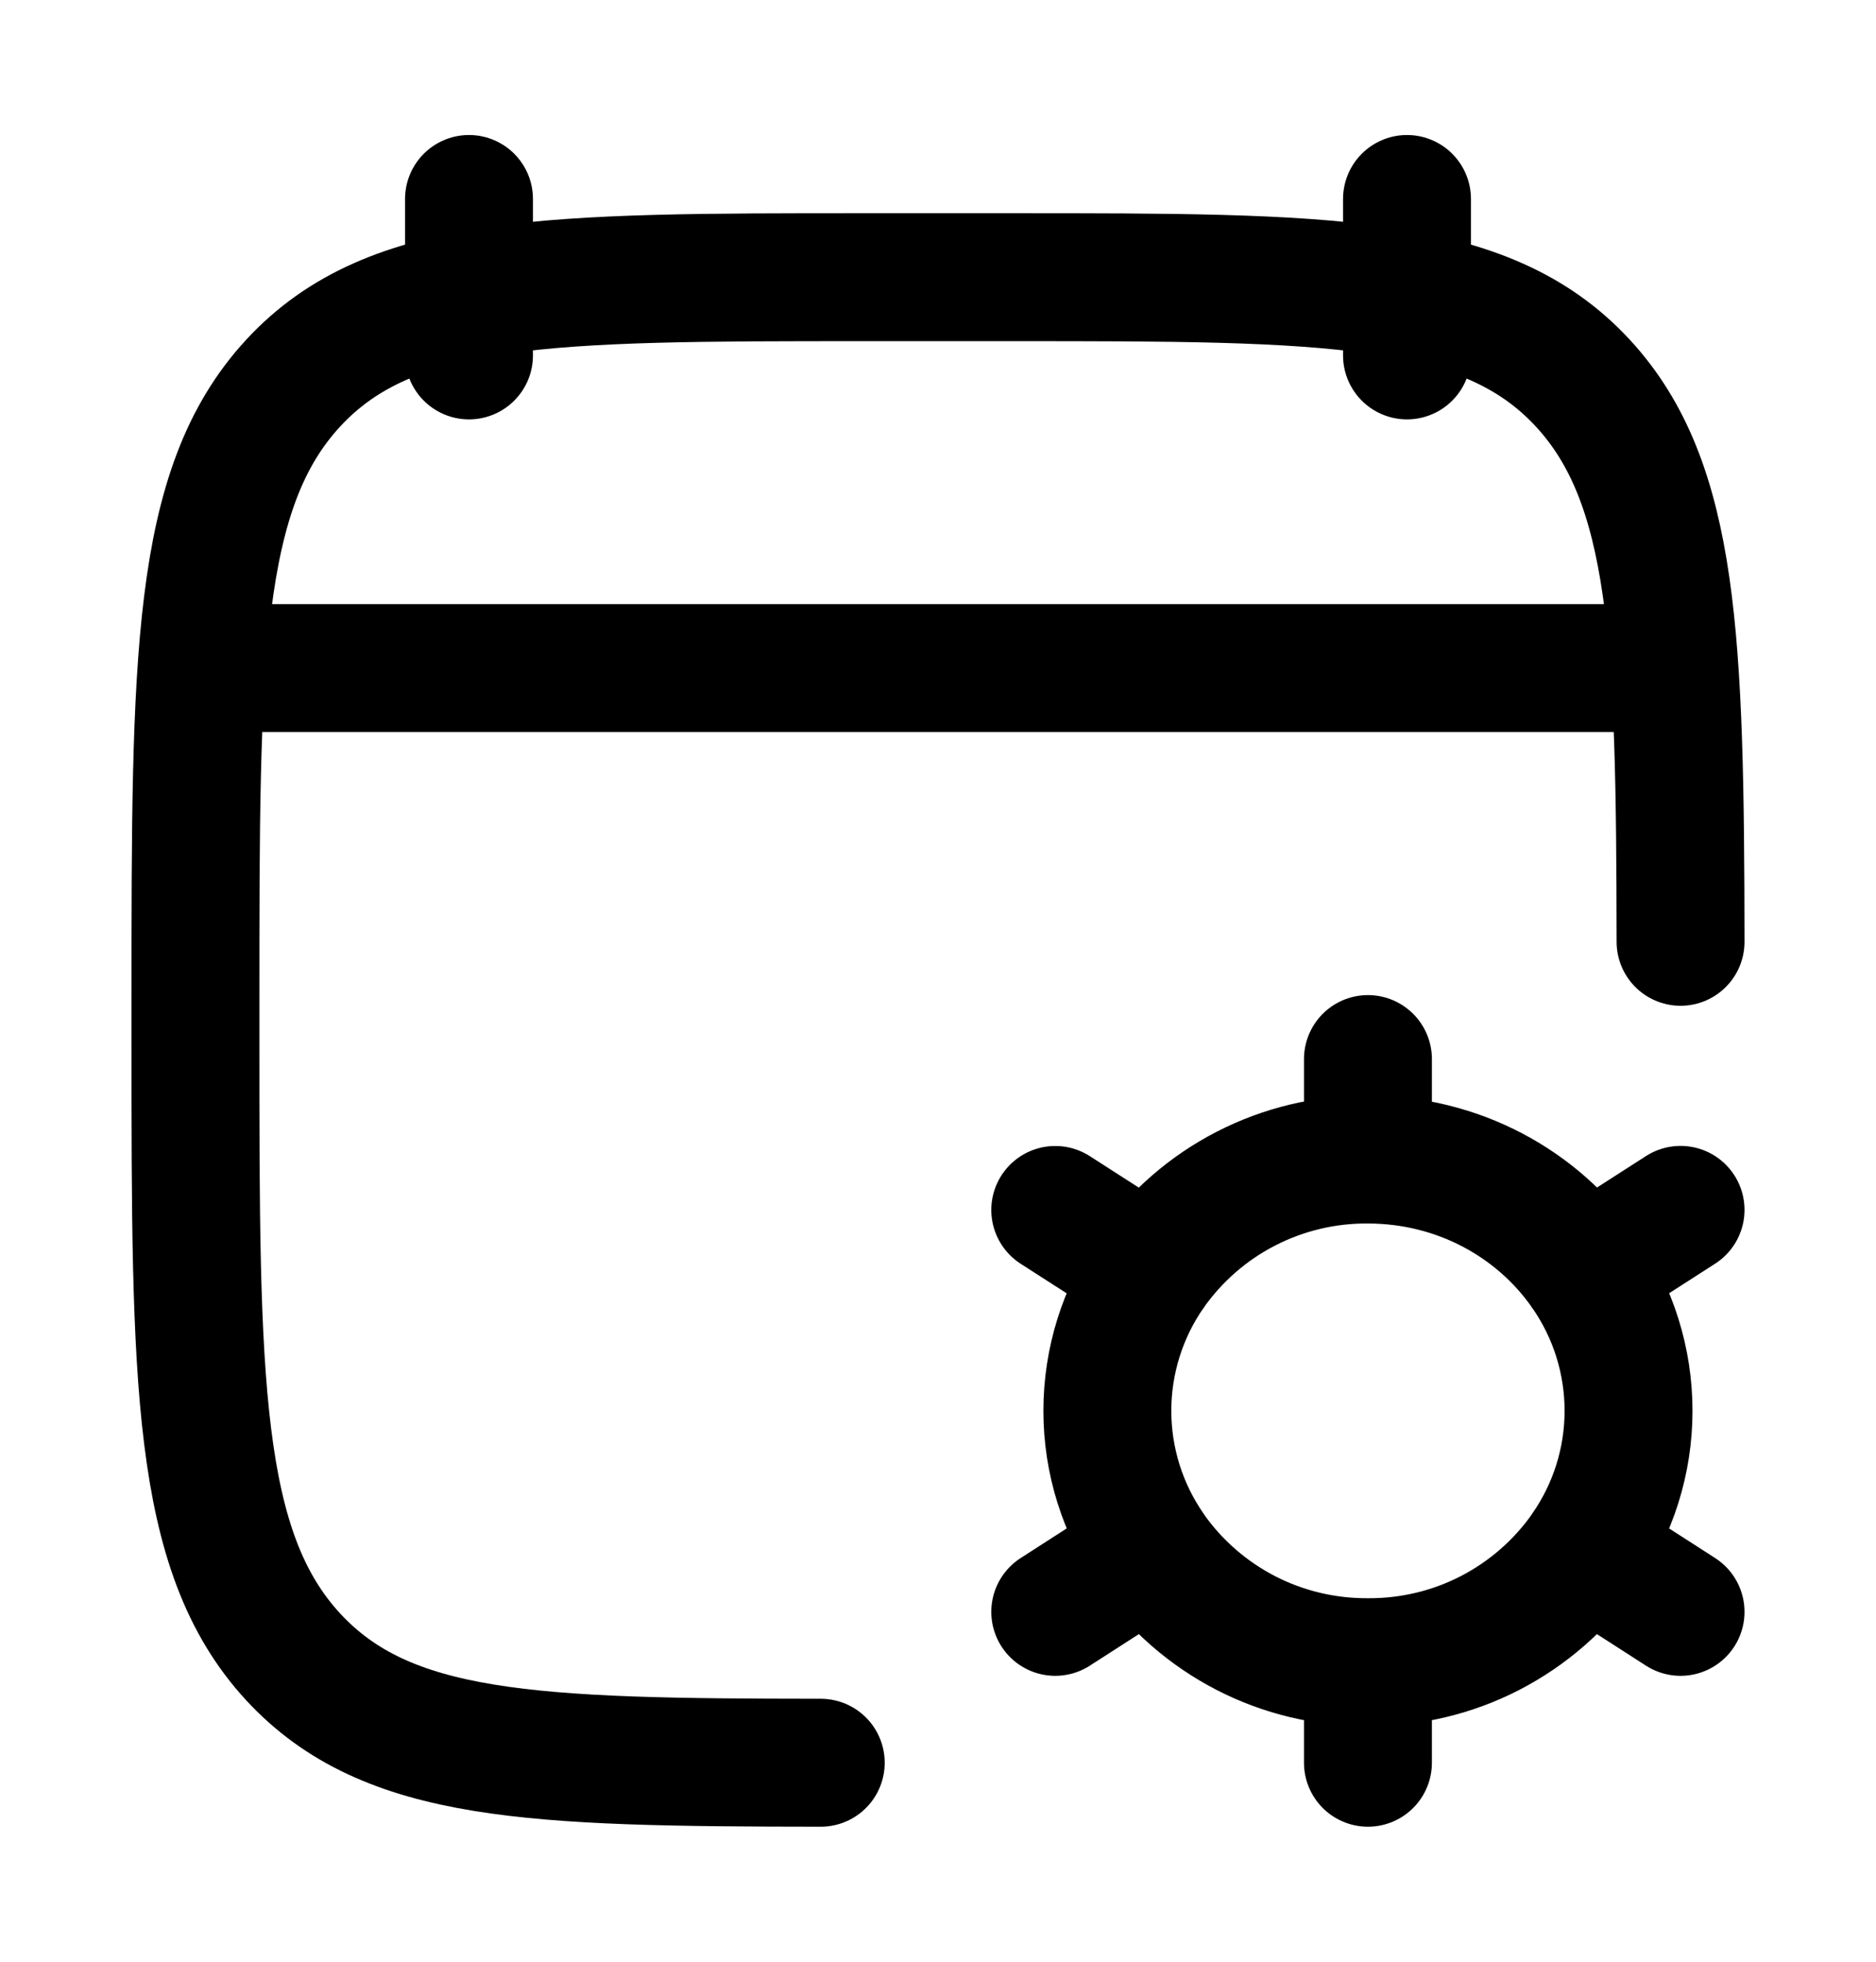 <svg width="22" height="23" viewBox="0 0 22 23" fill="none" xmlns="http://www.w3.org/2000/svg">
<path d="M16.5 2.333V4.167M5.5 2.333V4.167M19.708 11.042C19.704 7.498 19.641 5.659 18.561 4.491C17.413 3.25 15.565 3.25 11.871 3.25H10.129C6.435 3.25 4.587 3.25 3.439 4.491C2.292 5.731 2.292 7.729 2.292 11.724V12.194C2.292 16.188 2.292 18.185 3.439 19.427C4.539 20.614 6.238 20.664 9.625 20.667M2.75 7.833H19.25" stroke="#475569" style="stroke:#475569;stroke:color(display-p3 0.278 0.333 0.412);stroke-opacity:1;" stroke-width="1.5" stroke-linecap="round" stroke-linejoin="round"/>
<path d="M16.042 19.488V20.667M16.042 19.488C15.543 19.491 15.052 19.374 14.609 19.146C14.166 18.917 13.785 18.585 13.499 18.177M16.042 19.488C16.54 19.491 17.032 19.374 17.474 19.146C17.917 18.917 18.298 18.585 18.584 18.177M16.042 13.595C17.102 13.595 18.036 14.115 18.584 14.905C18.919 15.385 19.098 15.956 19.098 16.541C19.098 17.125 18.919 17.696 18.584 18.175L19.708 18.898M16.042 13.595C15.543 13.591 15.052 13.709 14.609 13.937C14.166 14.165 13.785 14.498 13.499 14.905C13.165 15.385 12.986 15.956 12.986 16.541C12.986 17.125 13.165 17.696 13.499 18.175L12.375 18.898M16.042 13.595V12.417M19.708 14.185L18.584 14.907M12.375 14.186L13.499 14.908" stroke="#475569" style="stroke:#475569;stroke:color(display-p3 0.278 0.333 0.412);stroke-opacity:1;" stroke-width="1.5" stroke-linecap="round" stroke-linejoin="round"/>
</svg>
